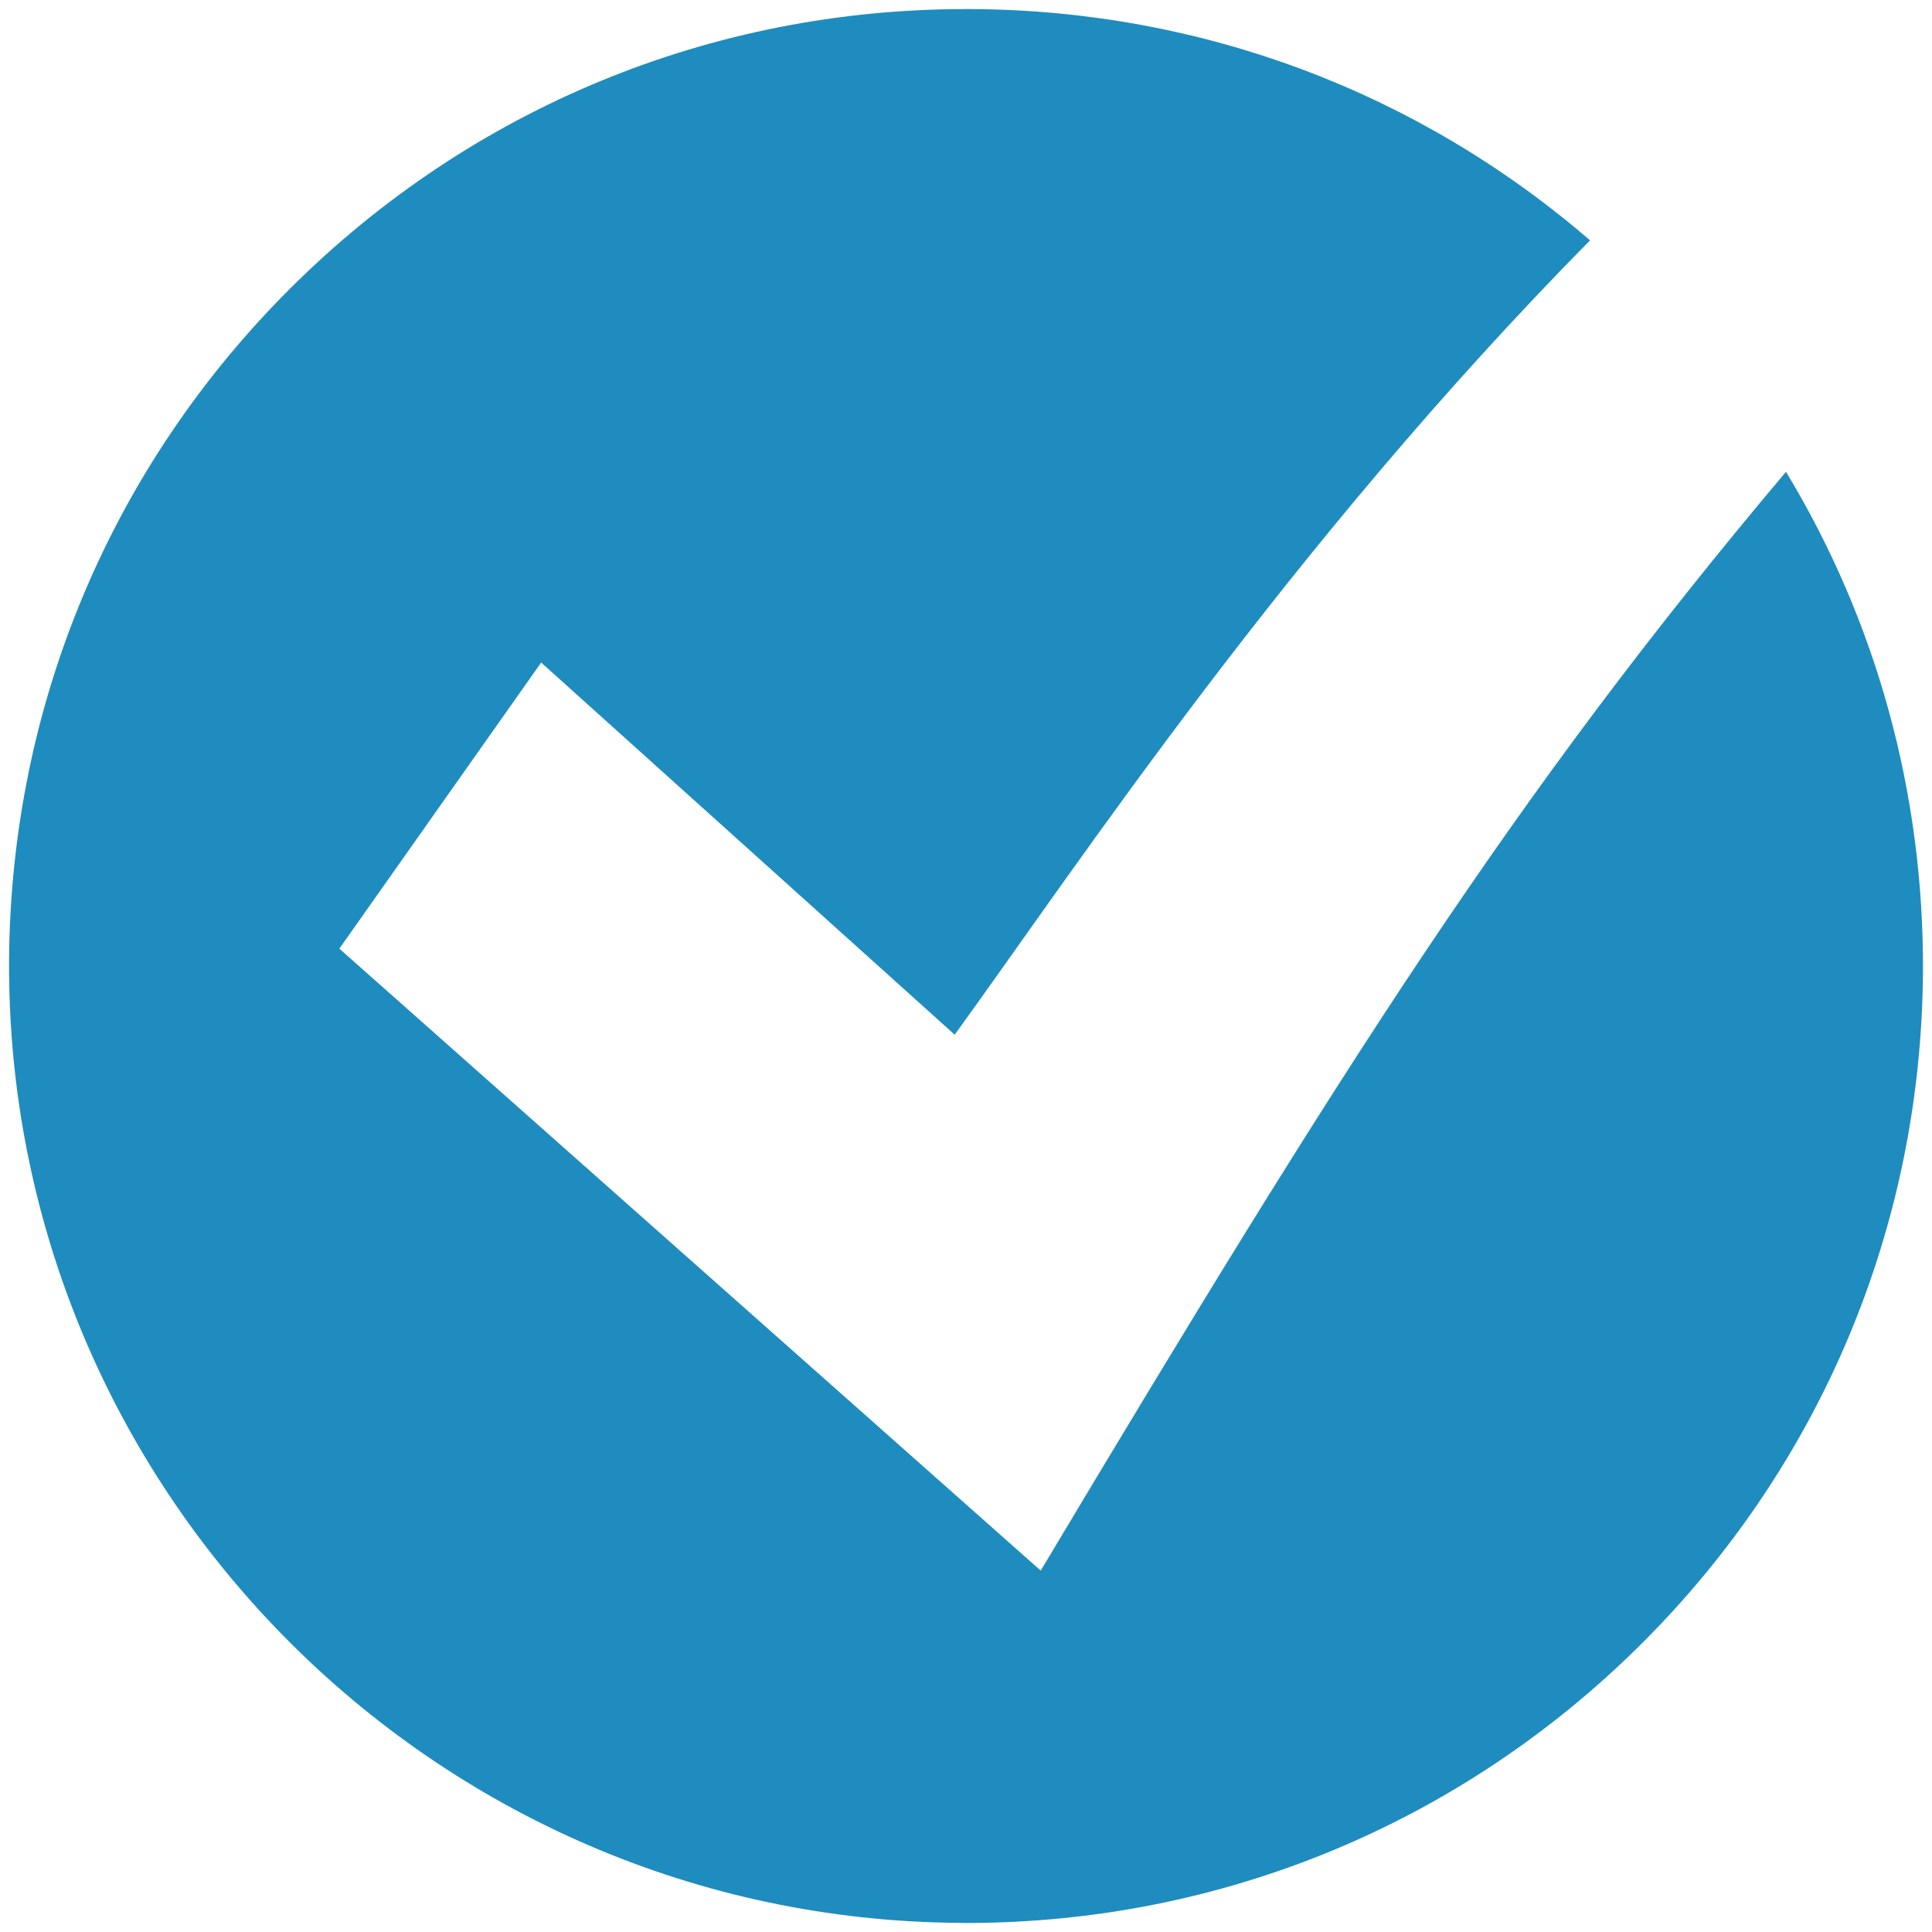 <?xml version="1.0" encoding="utf-8"?>
<!-- Generator: Adobe Illustrator 15.1.0, SVG Export Plug-In . SVG Version: 6.00 Build 0)  -->
<!DOCTYPE svg PUBLIC "-//W3C//DTD SVG 1.1//EN" "http://www.w3.org/Graphics/SVG/1.1/DTD/svg11.dtd">
<svg version="1.1" id="Layer_1" xmlns="http://www.w3.org/2000/svg" xmlns:xlink="http://www.w3.org/1999/xlink" x="0px" y="0px"
	 width="40px" height="40px" viewBox="0 0 40 40" enable-background="new 0 0 40 40" xml:space="preserve">
<g id="Layer_1_1_" display="none">
	<path display="inline" d="M19.477,0c0.864,0,1.739,0.058,2.619,0.176c10.676,1.438,18.166,11.249,16.729,21.92
		c-1.32,9.789-9.691,16.902-19.301,16.902c-0.862,0-1.739-0.061-2.621-0.176C6.229,37.389-1.261,27.578,0.177,16.902
		C1.491,7.109,9.861,0,19.477,0 M19.477,2.48c-8.474,0-15.713,6.343-16.843,14.751C2.029,21.738,3.212,26.21,5.97,29.824
		c2.757,3.609,6.758,5.936,11.263,6.539c0.763,0.104,1.532,0.154,2.291,0.154c8.469,0,15.708-6.348,16.842-14.754
		c0.604-4.508-0.578-8.979-3.337-12.592c-2.76-3.614-6.762-5.938-11.271-6.545C21.006,2.532,20.235,2.48,19.477,2.48"/>
</g>
<path fill="#1E8CBE" d="M21.547,32.518L7.026,19.641l4.178-5.924l8.562,7.705c2.552-3.521,6.906-10.107,13.154-16.446
	c-3.557-3.07-8.041-4.759-12.792-4.788h-0.131c-5.266,0-10.221,2.043-13.959,5.755C2.3,9.657,0.224,14.602,0.188,19.872
	C0.12,30.795,8.95,39.74,19.874,39.811l0.129,0.002c5.265,0,10.224-2.047,13.96-5.758c3.738-3.713,5.814-8.66,5.85-13.93
	c0.021-3.707-0.965-7.265-2.836-10.357C31.334,16.461,27.791,22.076,21.547,32.518z"/>
</svg>
